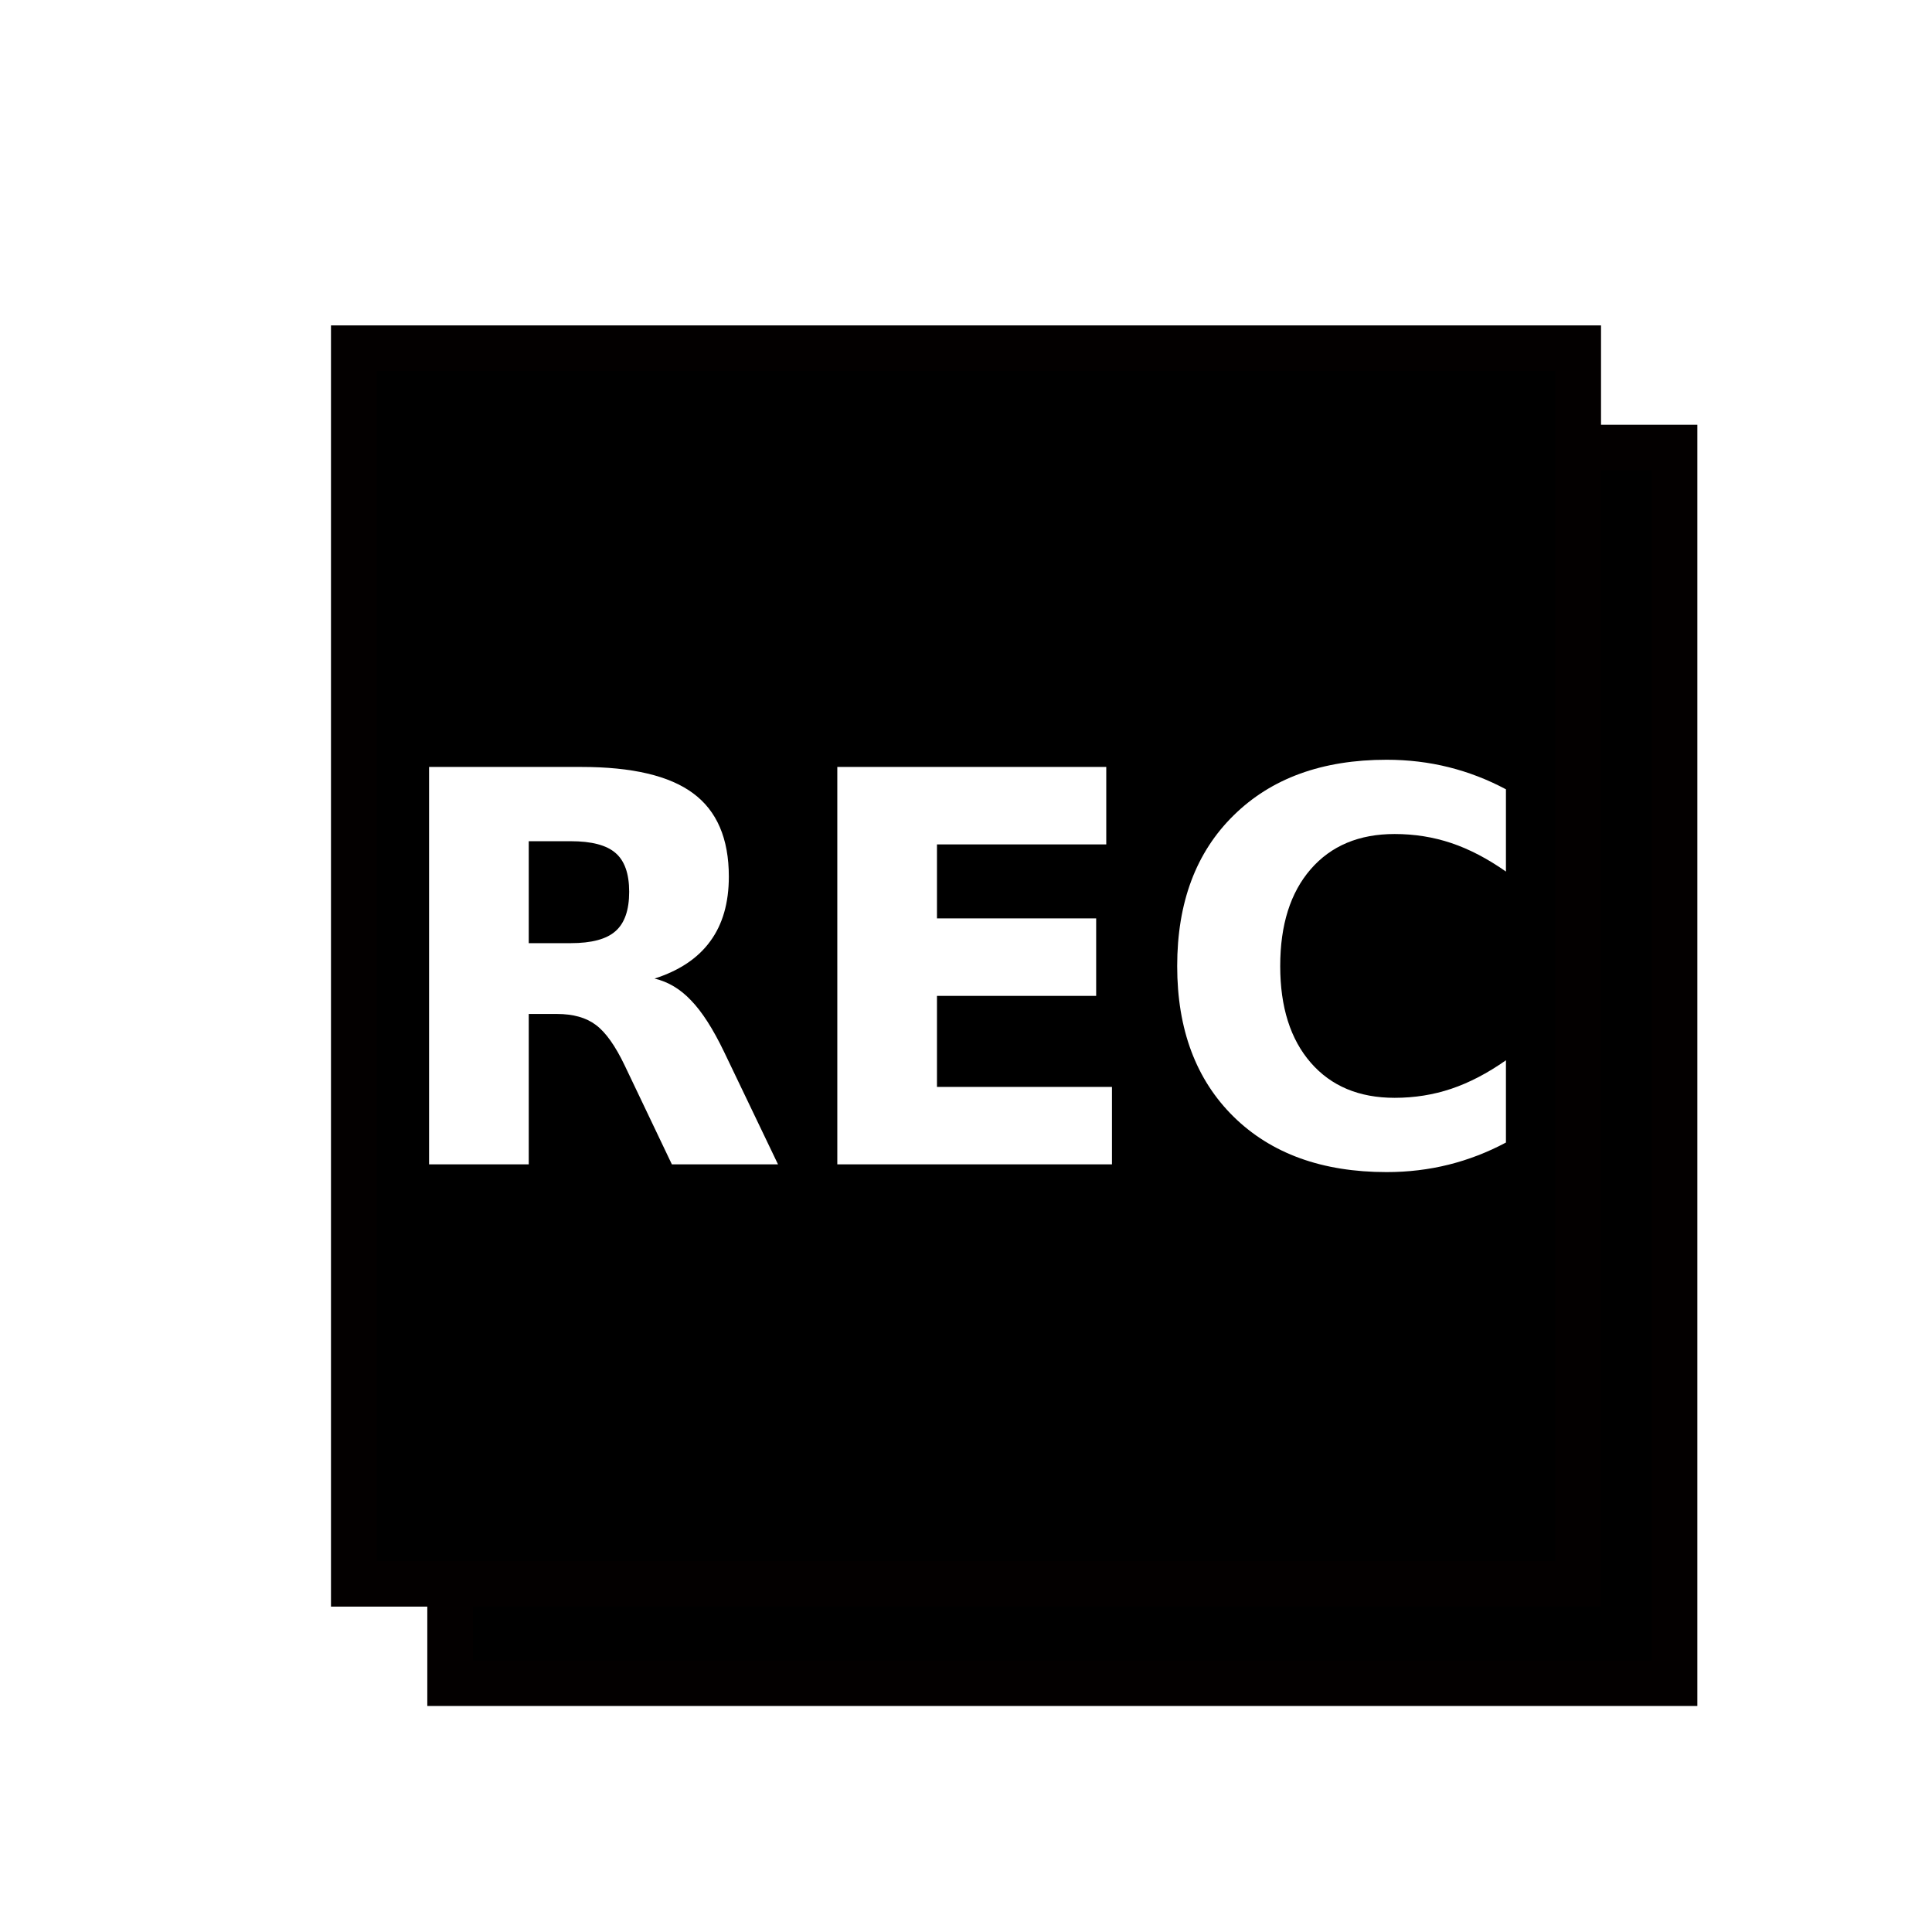 <?xml version="1.0" encoding="UTF-8" standalone="no"?>
<!-- Created with Inkscape (http://www.inkscape.org/) -->

<svg
   xmlns:dc="http://purl.org/dc/elements/1.1/"
   xmlns:cc="http://creativecommons.org/ns#"
   xmlns:rdf="http://www.w3.org/1999/02/22-rdf-syntax-ns#"
   xmlns:svg="http://www.w3.org/2000/svg"
   xmlns="http://www.w3.org/2000/svg"
   xmlns:sodipodi="http://sodipodi.sourceforge.net/DTD/sodipodi-0.dtd"
   xmlns:inkscape="http://www.inkscape.org/namespaces/inkscape"
   width="123.497mm"
   height="123.497mm"
   viewBox="0 0 123.497 123.497"
   version="1.1"
   id="svg5"
   inkscape:version="0.92.5 (2060ec1f9f, 2020-04-08)"
   sodipodi:docname="stop_1.svg">
  <sodipodi:namedview
     id="namedview7"
     pagecolor="#505050"
     bordercolor="#eeeeee"
     borderopacity="1"
     inkscape:pageshadow="0"
     inkscape:pageopacity="0"
     inkscape:pagecheckerboard="0"
     inkscape:document-units="mm"
     showgrid="false"
     fit-margin-top="15"
     fit-margin-left="15"
     fit-margin-right="15"
     fit-margin-bottom="15"
     lock-margins="false"
     width="107.897mm"
     inkscape:zoom="0.74029882"
     inkscape:cx="43.901183"
     inkscape:cy="190.46363"
     inkscape:window-width="1528"
     inkscape:window-height="836"
     inkscape:window-x="72"
     inkscape:window-y="27"
     inkscape:window-maximized="1"
     inkscape:current-layer="layer1" />
  <defs
     id="defs2">
    <filter
       inkscape:collect="always"
       style="color-interpolation-filters:sRGB"
       id="filter857"
       x="-0.156"
       width="1.311"
       y="-0.154"
       height="1.308">
      <feGaussianBlur
         inkscape:collect="always"
         stdDeviation="5.072"
         id="feGaussianBlur859" />
    </filter>
  </defs>
  <g
     inkscape:label="Layer 1"
     inkscape:groupmode="layer"
     id="layer1"
     transform="translate(-38.878,-60.209)">
    <rect
       style="fill:#000000;fill-opacity:1;stroke:#030000;stroke-width:2.912;stroke-miterlimit:4;stroke-dasharray:none;stroke-opacity:1;filter:url(#filter857)"
       id="rect838-3"
       width="78.271"
       height="78.986"
       x="67.648"
       y="88.817" />
    <rect
       style="fill:#000000;fill-opacity:1;stroke:#030000;stroke-width:2.912;stroke-miterlimit:4;stroke-dasharray:none;stroke-opacity:1"
       id="rect838"
       width="78.271"
       height="78.986"
       x="61.491"
       y="82.465" />
    <g
       aria-label="REC"
       transform="matrix(0.353,0,0,0.363,23.141,48.131)"
       style="font-style:normal;font-variant:normal;font-weight:bold;font-stretch:normal;font-size:96px;line-height:1.25;font-family:sans-serif;-inkscape-font-specification:'sans-serif Bold';letter-spacing:0px;word-spacing:0px;fill:#000000;fill-opacity:1;stroke:none"
       id="flowRoot861">
      <path
         d="m 147.92,199.357 q 5.672,0 8.109,-2.109 2.484,-2.109 2.484,-6.938 0,-4.781 -2.484,-6.844 -2.438,-2.062 -8.109,-2.062 h -7.594 v 17.953 z m -7.594,12.469 v 26.484 H 122.279 v -69.984 h 27.562 q 13.828,0 20.25,4.641 6.469,4.641 6.469,14.672 0,6.938 -3.375,11.391 -3.328,4.453 -10.078,6.562 3.703,0.844 6.609,3.844 2.953,2.953 5.953,9 l 9.797,19.875 h -19.219 l -8.531,-17.391 q -2.578,-5.25 -5.25,-7.172 -2.625,-1.922 -7.031,-1.922 z"
         id="path869"
         inkscape:connector-curvature="0"
         style="fill:#ffffff" />
      <path
         d="m 196.201,168.326 h 48.703 v 13.641 h -30.656 v 13.031 h 28.828 v 13.641 h -28.828 v 16.031 h 31.688 v 13.641 h -49.734 z"
         id="path871"
         inkscape:connector-curvature="0"
         style="fill:#ffffff" />
      <path
         d="m 317.279,234.467 q -4.969,2.578 -10.359,3.891 -5.391,1.312 -11.25,1.312 -17.484,0 -27.703,-9.75 -10.219,-9.797 -10.219,-26.531 0,-16.781 10.219,-26.531 10.219,-9.797 27.703,-9.797 5.859,0 11.25,1.312 5.391,1.312 10.359,3.891 v 14.484 q -5.016,-3.422 -9.891,-5.016 -4.875,-1.594 -10.266,-1.594 -9.656,0 -15.188,6.188 -5.531,6.188 -5.531,17.062 0,10.828 5.531,17.016 5.531,6.188 15.188,6.188 5.391,0 10.266,-1.594 4.875,-1.594 9.891,-5.016 z"
         id="path873"
         inkscape:connector-curvature="0"
         style="fill:#ffffff" />
    </g>
  </g>
</svg>
